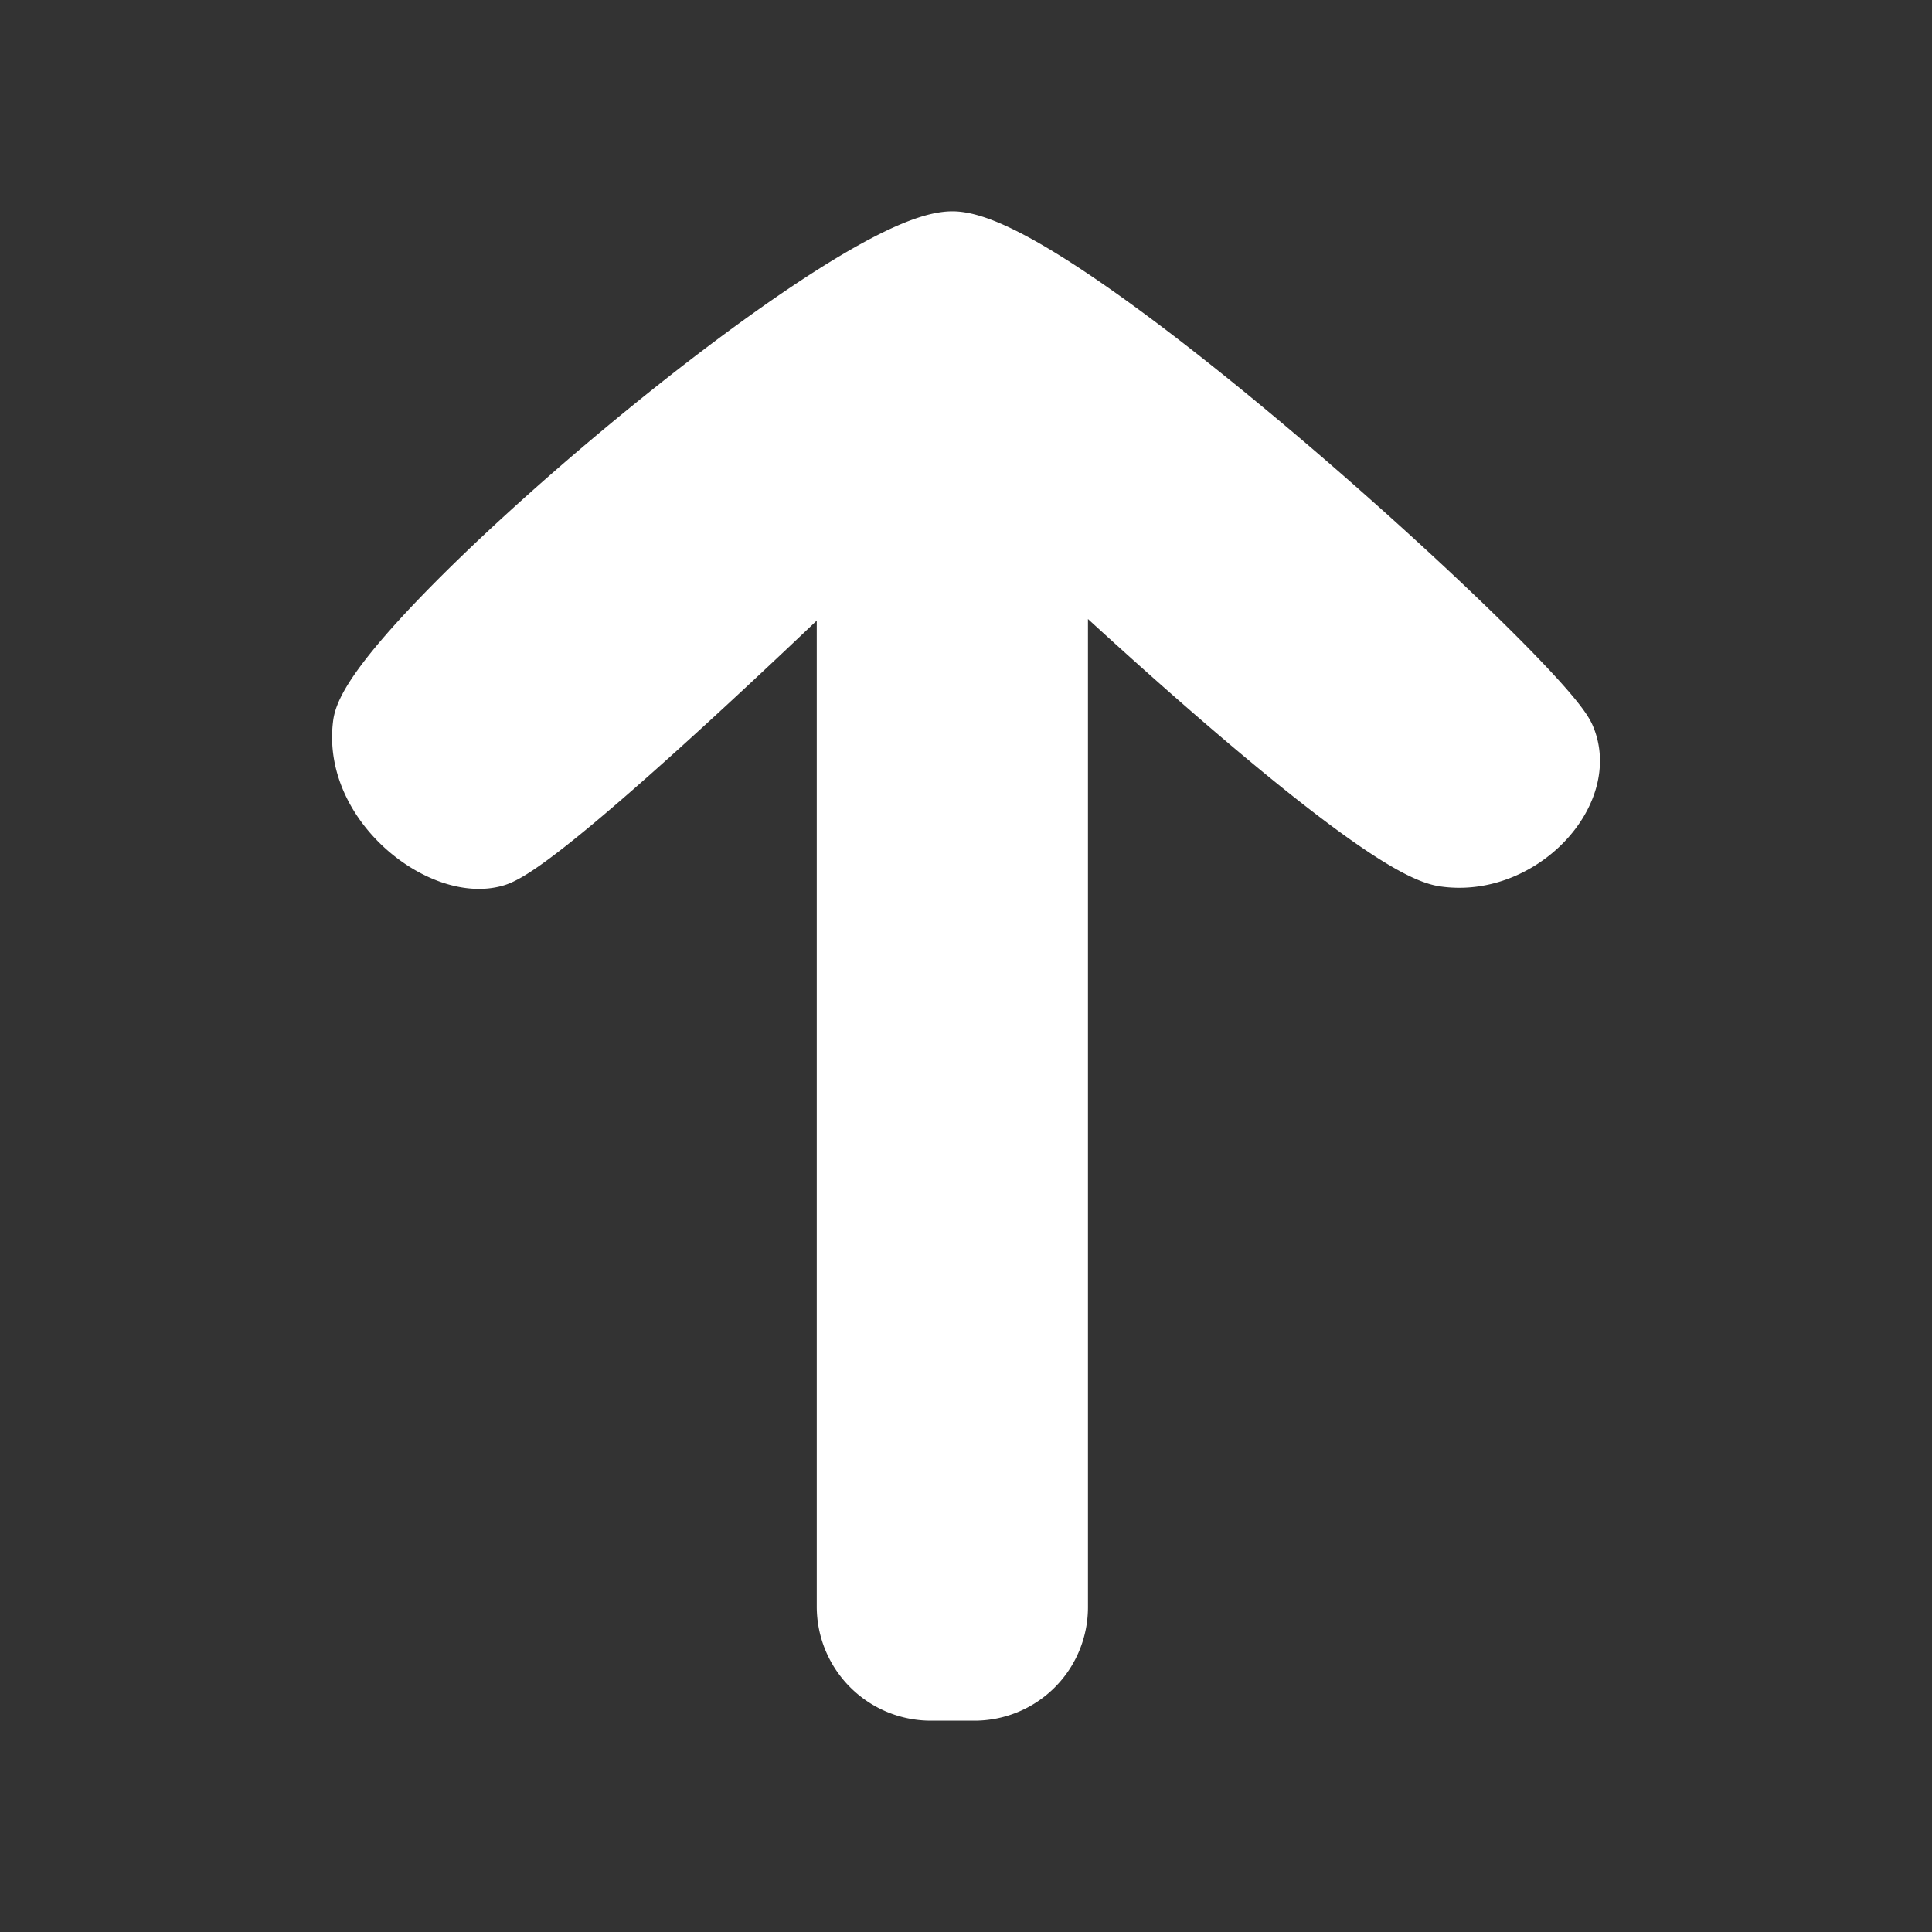 <svg xmlns="http://www.w3.org/2000/svg" width="16" height="16" viewBox="0 0 16 16">
    <rect x="0" y="0" width="16" height="16" fill="#333333" stroke="none"/>
    <path fill="#ffffff" fill-rule="evenodd" stroke="#ffffff" stroke-linecap="round" stroke-linejoin="round" stroke-width=".5" d="M7.704 14a.695.695 0 0 1-.69-.695V4.553S4.532 6.965 4.1 7.093C3.667 7.222 2.921 6.656 3.007 6c.085-.656 4.007-4 4.88-4 .873 0 4.874 3.648 5.073 4.106.2.459-.382 1.08-1 .987-.617-.093-3.2-2.54-3.2-2.54v8.752a.69.69 0 0 1-.69.695h-.366z"/>
</svg>
